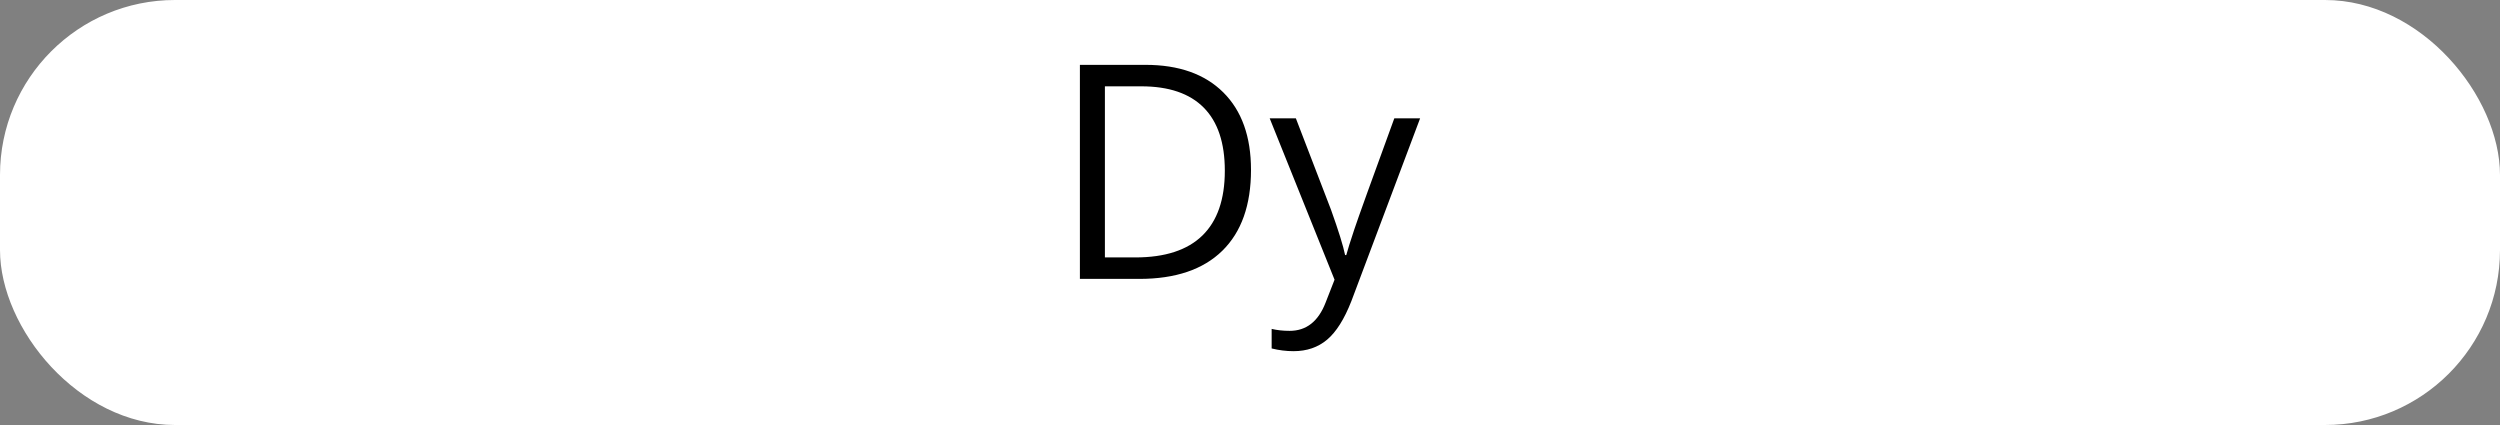 <svg width="100" viewBox="0 0 100 17" style="fill-opacity:1; color-rendering:auto; color-interpolation:auto; text-rendering:auto; stroke:black; stroke-linecap:square; stroke-miterlimit:10; shape-rendering:auto; stroke-opacity:1; fill:black; stroke-dasharray:none; font-weight:normal; stroke-width:1; font-family:'Open Sans'; font-style:normal; stroke-linejoin:miter; font-size:12; stroke-dashoffset:0; image-rendering:auto;" height="17" class="cas-substance-image" xmlns:xlink="http://www.w3.org/1999/xlink" xmlns="http://www.w3.org/2000/svg"><rect x="0" y="0" width="100" height="17" fill="#808080" stroke="none"/><svg class="cas-substance-single-component"><rect y="0" x="0" width="100" stroke="none" ry="7" rx="7" height="17" fill="white" class="cas-substance-group"/><svg y="0" x="40" width="20" viewBox="0 0 20 17" style="fill:black;" height="17" class="cas-substance-single-component-image"><svg><g><g transform="translate(10,7)" style="text-rendering:geometricPrecision; font-family:'Open Sans'; color-interpolation:linearRGB; color-rendering:optimizeQuality; image-rendering:optimizeQuality;"><path style="stroke:none;" d="M0.04 -0.203 Q0.04 1.906 -1.108 3.031 Q-2.257 4.156 -4.429 4.156 L-6.804 4.156 L-6.804 -4.406 L-4.179 -4.406 Q-2.179 -4.406 -1.069 -3.305 Q0.04 -2.203 0.04 -0.203 ZM-1.007 -0.172 Q-1.007 -1.844 -1.851 -2.695 Q-2.694 -3.547 -4.351 -3.547 L-5.804 -3.547 L-5.804 3.297 L-4.585 3.297 Q-2.804 3.297 -1.905 2.422 Q-1.007 1.547 -1.007 -0.172 ZM0.788 -2.266 L1.835 -2.266 L3.241 1.391 Q3.694 2.656 3.804 3.203 L3.851 3.203 Q3.929 2.906 4.171 2.18 Q4.413 1.453 5.772 -2.266 L6.804 -2.266 L4.054 5.047 Q3.632 6.125 3.085 6.586 Q2.538 7.047 1.741 7.047 Q1.304 7.047 0.866 6.938 L0.866 6.156 Q1.194 6.234 1.585 6.234 Q2.585 6.234 3.022 5.109 L3.382 4.188 L0.788 -2.266 Z"/></g></g></svg></svg></svg></svg>